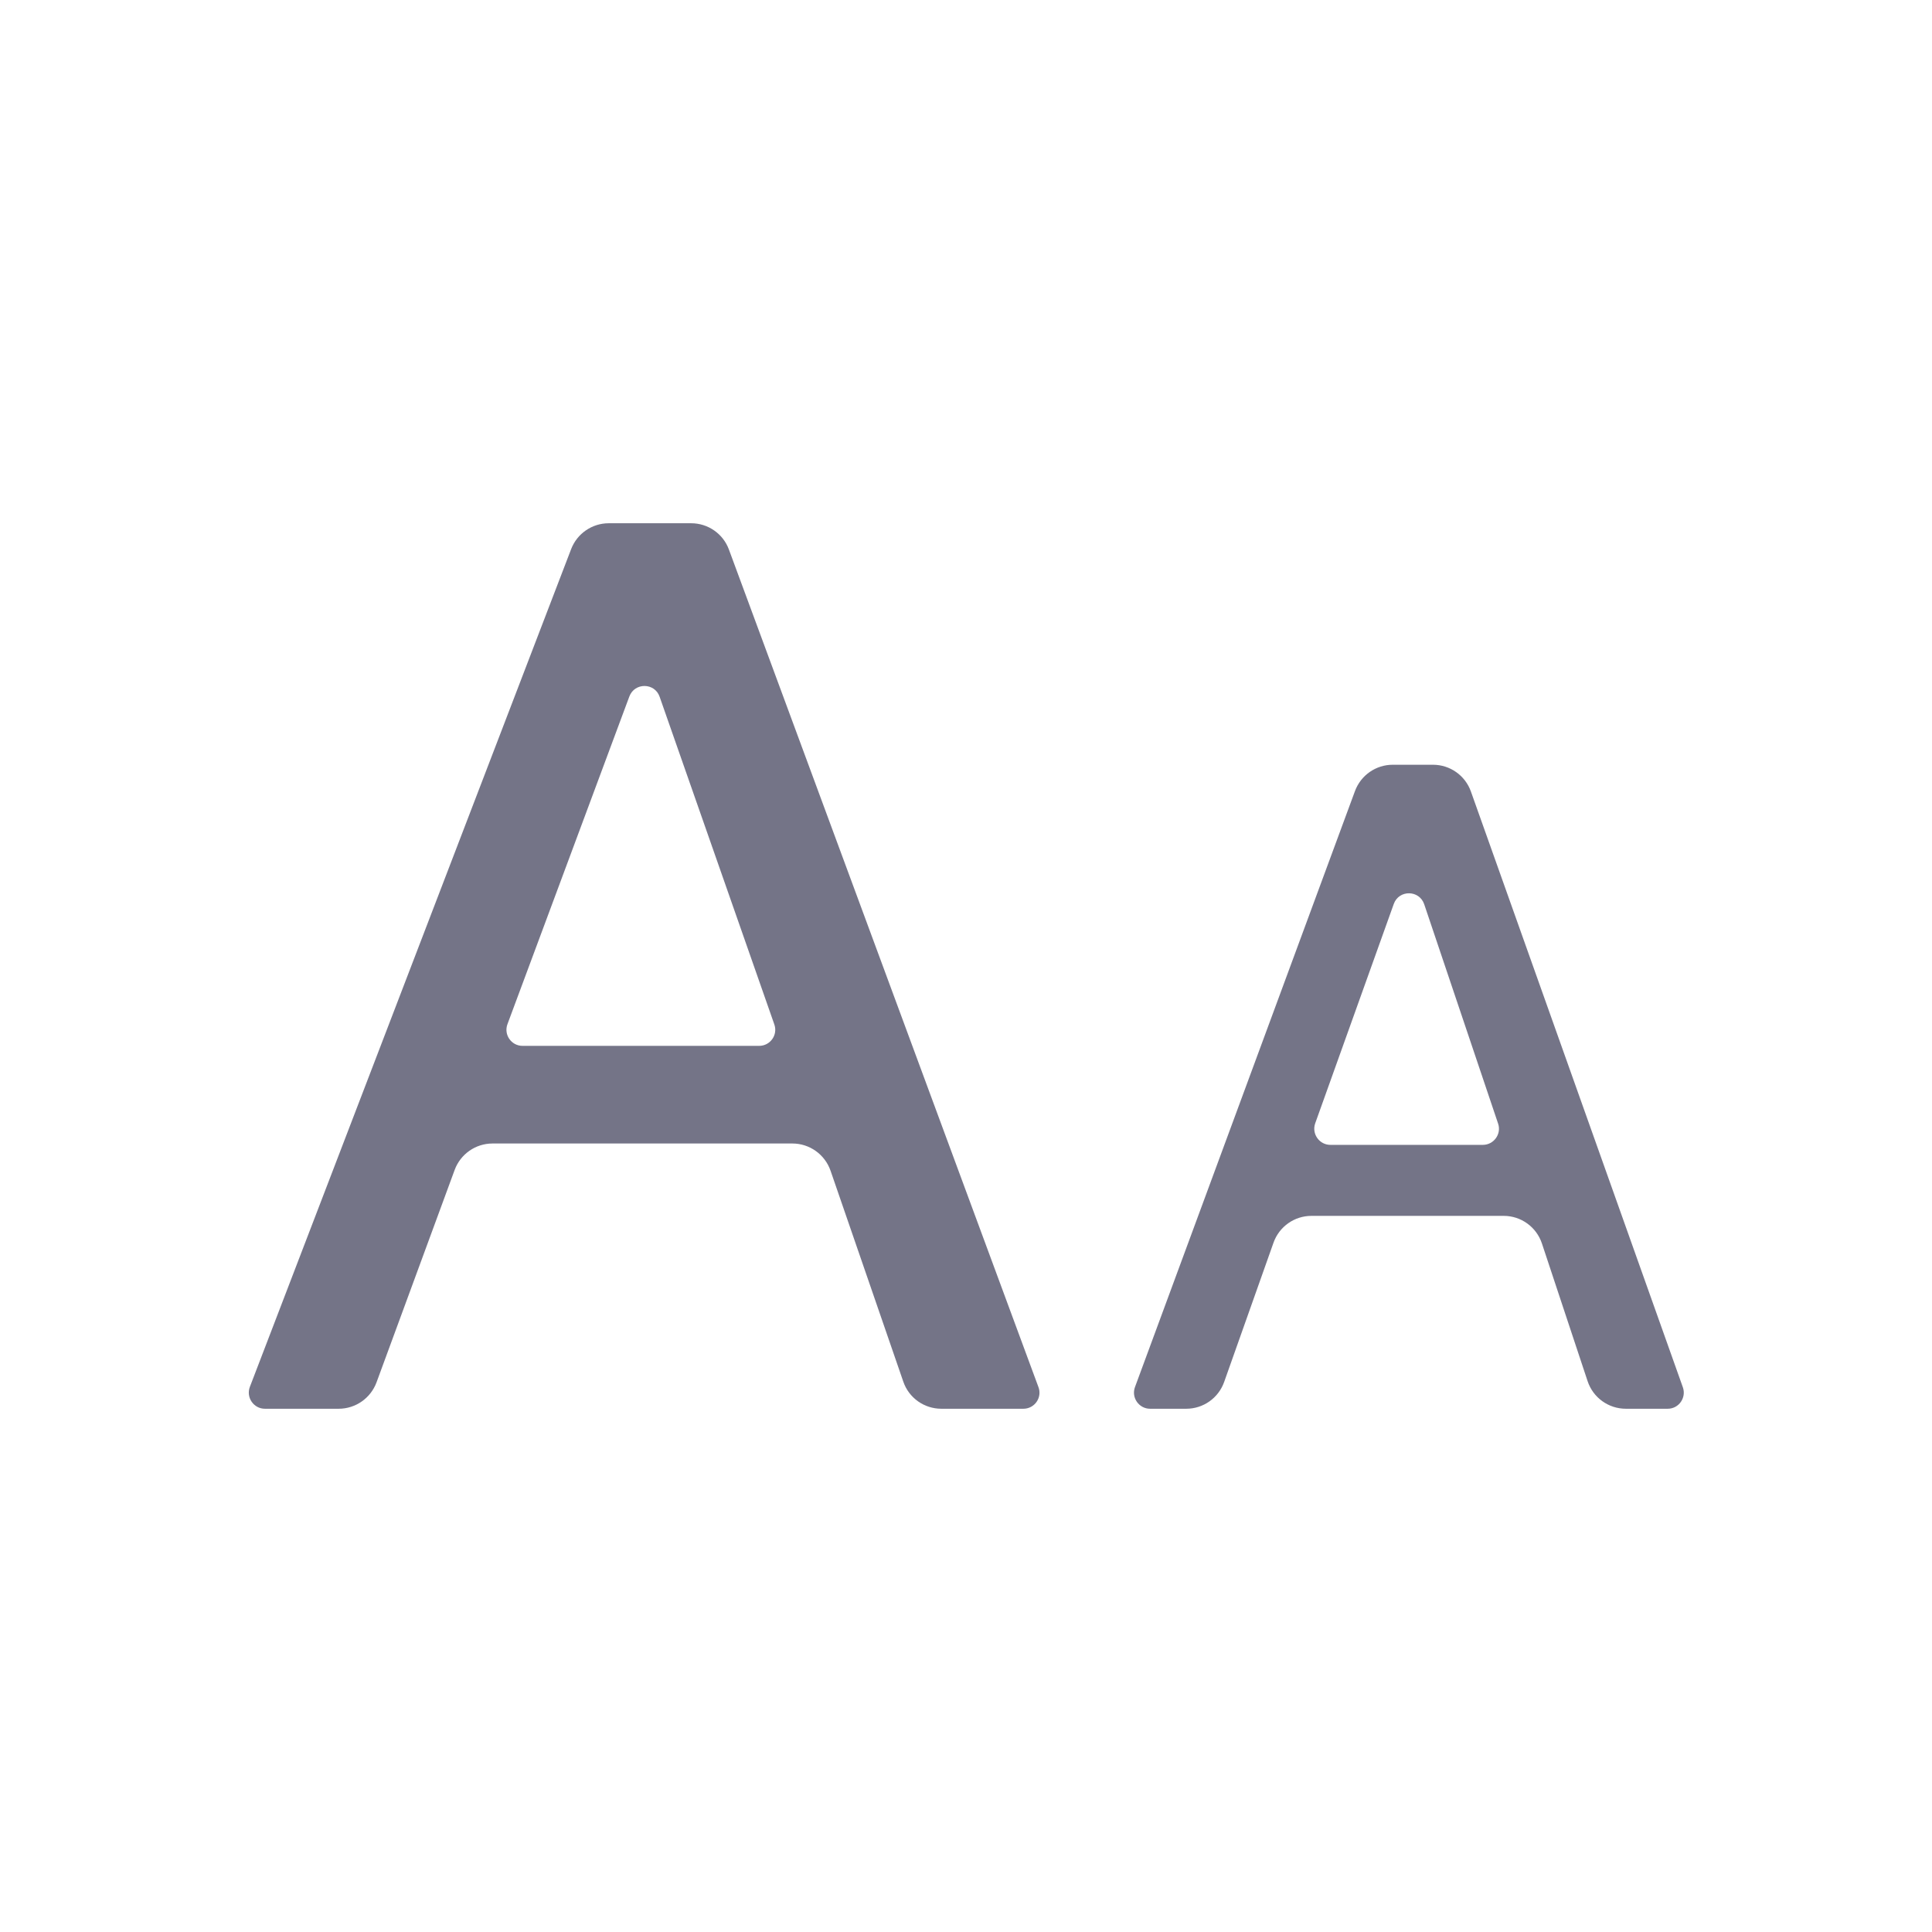 <svg width="24" height="24" viewBox="0 0 24 24" fill="none" xmlns="http://www.w3.org/2000/svg">
<path fill-rule="evenodd" clip-rule="evenodd" d="M7.818 8.652C7.884 8.476 8.133 8.479 8.194 8.655L9.619 12.726C9.665 12.856 9.568 12.992 9.431 12.992H6.491C6.352 12.992 6.255 12.853 6.304 12.722L7.818 8.652ZM9.055 6.827C8.983 6.63 8.795 6.5 8.586 6.5H7.562C7.355 6.5 7.169 6.628 7.095 6.821L3.104 17.228C3.054 17.359 3.151 17.5 3.291 17.5H4.207C4.417 17.5 4.604 17.369 4.677 17.173L5.648 14.533C5.721 14.336 5.908 14.205 6.118 14.205H9.844C10.057 14.205 10.247 14.341 10.317 14.542L11.221 17.163C11.29 17.365 11.48 17.5 11.694 17.5H12.713C12.852 17.5 12.949 17.361 12.9 17.231L9.055 6.827Z" fill="#747487"/>
<path fill-rule="evenodd" clip-rule="evenodd" d="M17.314 11.229C17.378 11.051 17.631 11.053 17.692 11.233L18.61 13.958C18.654 14.087 18.557 14.222 18.42 14.222H16.527C16.388 14.222 16.292 14.084 16.338 13.954L17.314 11.229ZM18.272 9.832C18.201 9.633 18.013 9.5 17.801 9.5H17.301C17.092 9.5 16.905 9.63 16.832 9.827L14.099 17.231C14.051 17.361 14.148 17.5 14.287 17.5H14.736C14.948 17.5 15.136 17.367 15.207 17.167L15.82 15.437C15.891 15.237 16.08 15.104 16.291 15.104H18.68C18.895 15.104 19.086 15.242 19.154 15.446L19.722 17.158C19.79 17.362 19.981 17.5 20.197 17.5H20.717C20.855 17.5 20.951 17.363 20.905 17.233L18.272 9.832Z" fill="#747487"/>
<zoom style="dark" value="|:#909096|:#999999"/>
<zoom style="disabled" value="|:#909096|:#909096"/>
<zoom style="disabled_dark" value="|:#707070|:#707070"/>
<zoom style="hover" value="|:#222230|:#222230"/>
<zoom style="hover_dark" value="|:#F5F5F5|:#F5F5F5"/>
<zoom style="selected" value="|:#0E72ED|:#0E72ED"/>
<zoom style="selected_dark" value="|:#4F9AF7|:#4F9AF7"/>
</svg>

